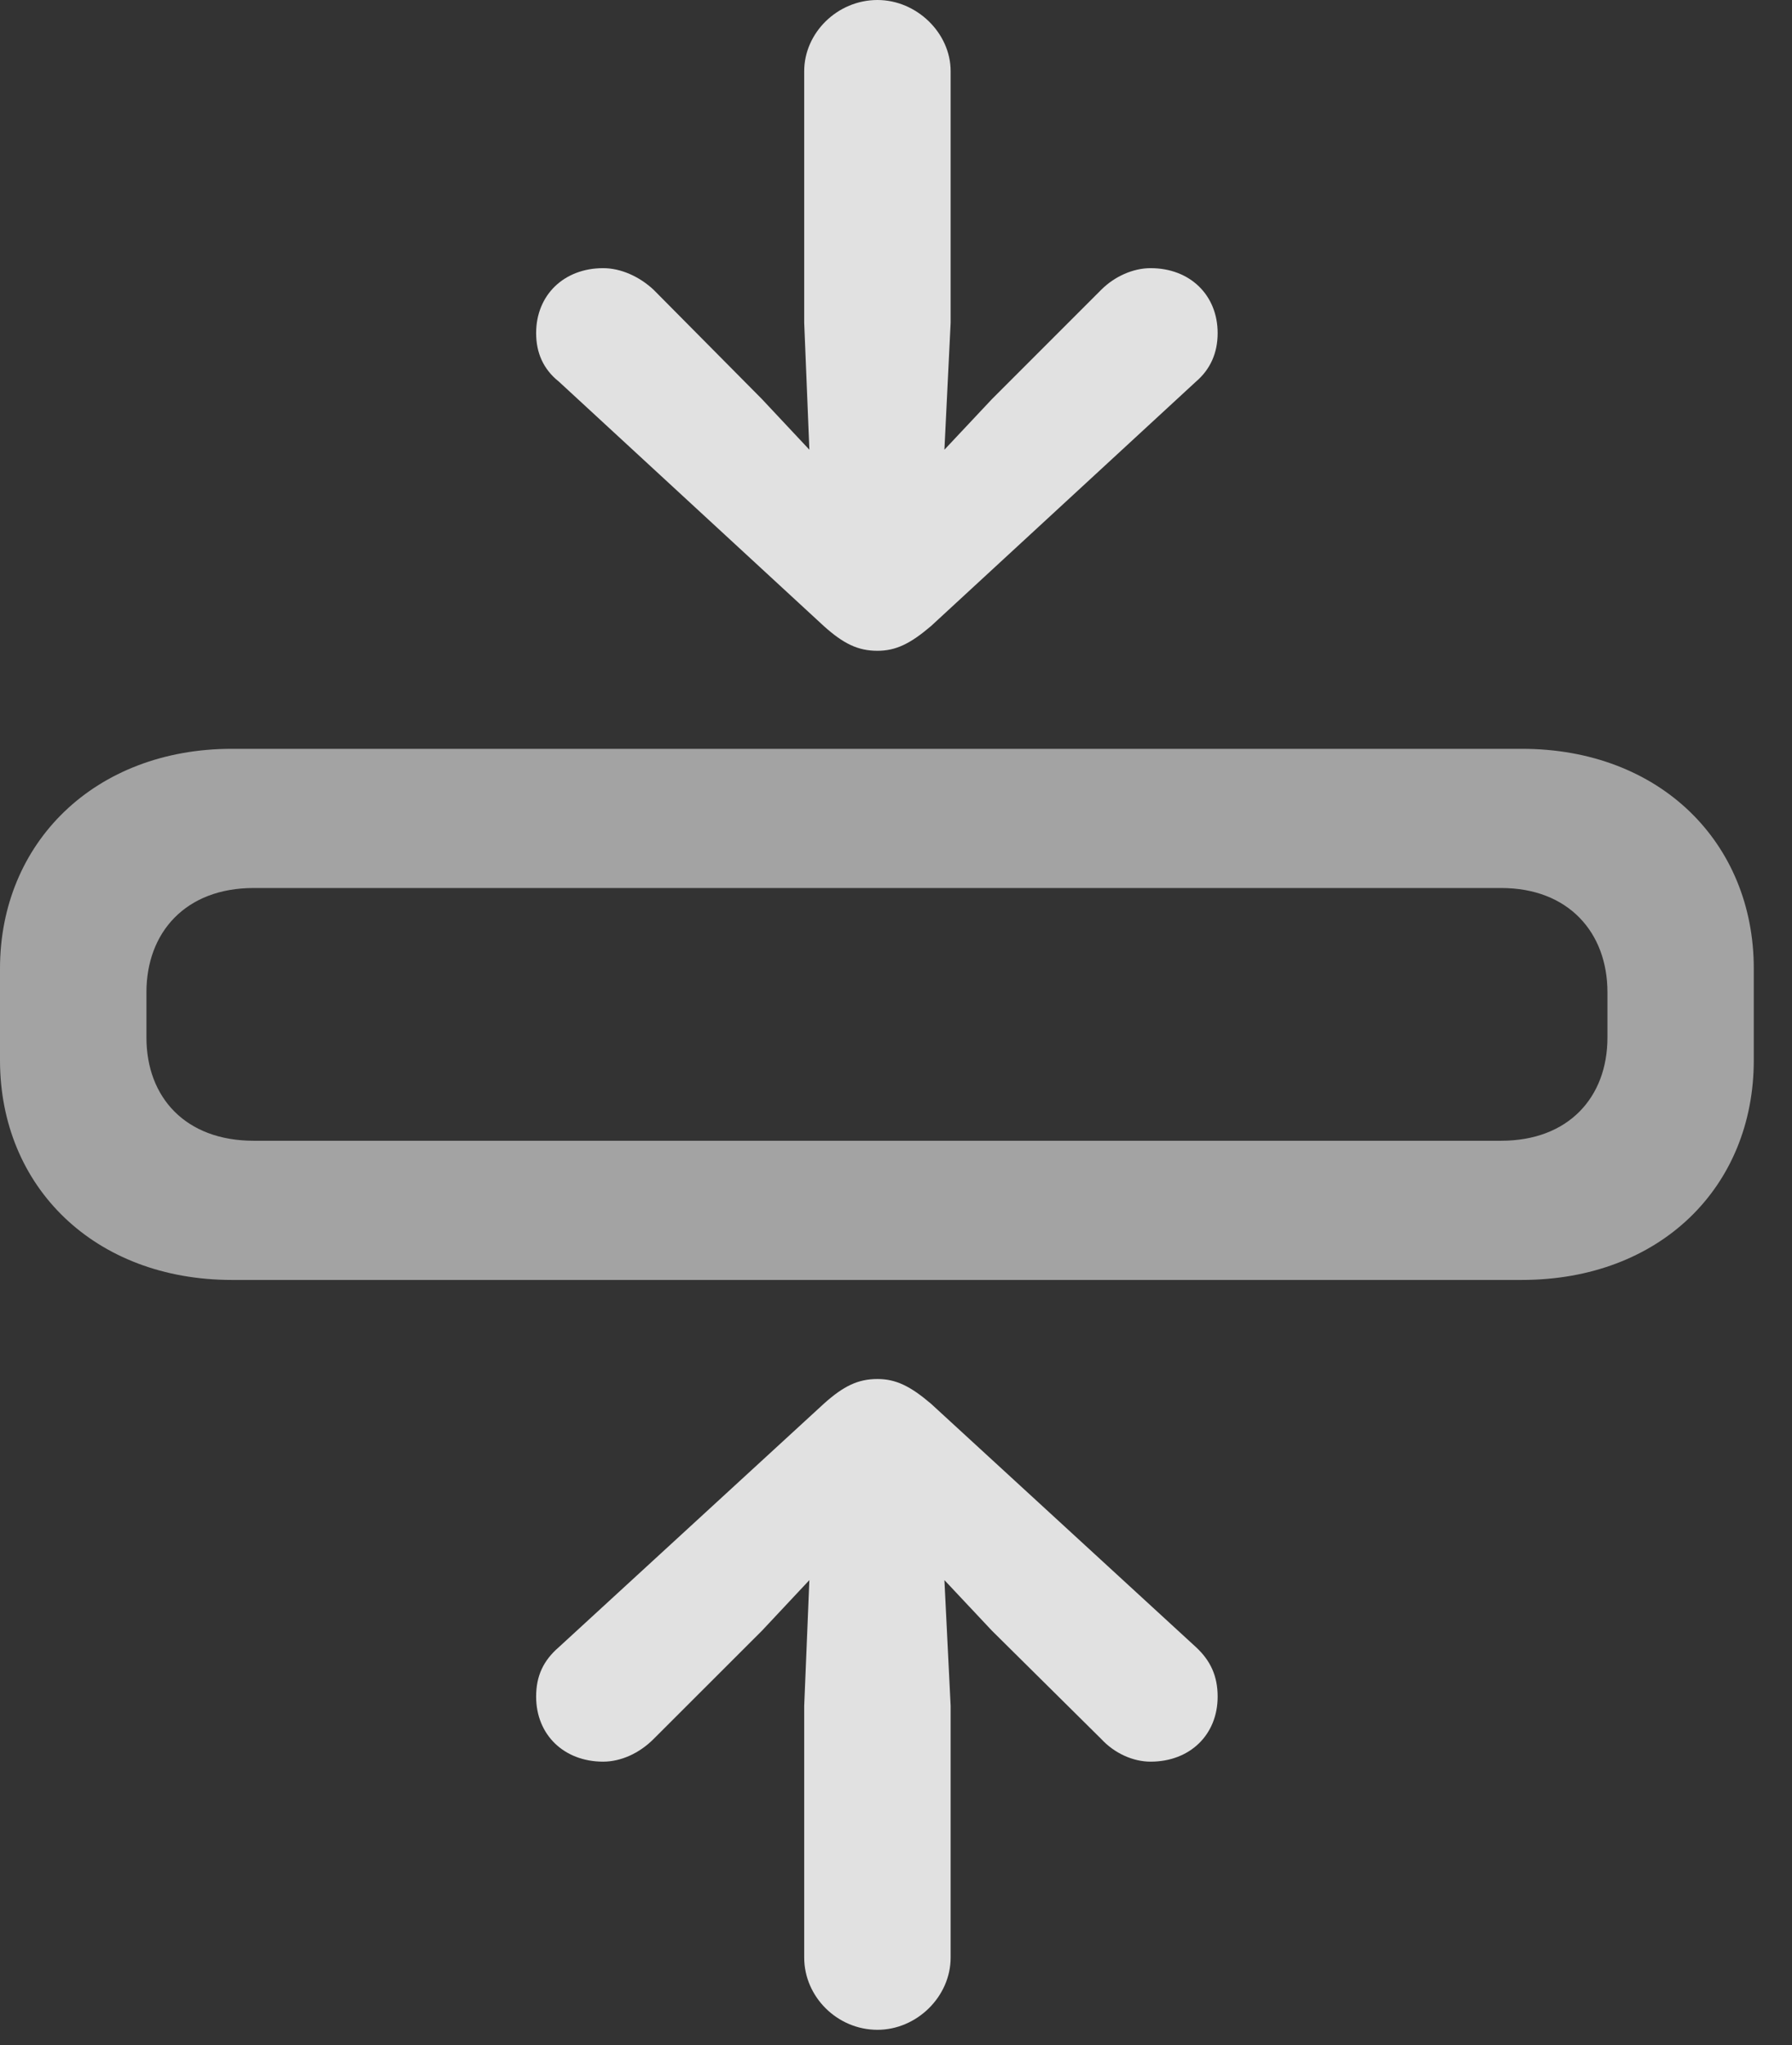 <?xml version="1.0" encoding="UTF-8"?>
<!--Generator: Apple Native CoreSVG 232.5-->
<!DOCTYPE svg
PUBLIC "-//W3C//DTD SVG 1.1//EN"
       "http://www.w3.org/Graphics/SVG/1.1/DTD/svg11.dtd">
<svg version="1.1" xmlns="http://www.w3.org/2000/svg" xmlns:xlink="http://www.w3.org/1999/xlink" width="16.973" height="19.365">
 <rect width="100%" height="100%" fill="#333333" stroke="none"/>
 <g>
  <rect height="19.365" opacity="0" width="16.973" x="0" y="0"/>
  <path d="M2.197 12.119L14.414 12.119C15.723 12.119 16.611 11.24 16.611 10.039L16.611 9.17C16.611 7.979 15.723 7.09 14.414 7.09L2.197 7.09C0.898 7.09 0 7.979 0 9.17L0 10.039C0 11.24 0.898 12.119 2.197 12.119ZM2.402 10.801C1.758 10.801 1.387 10.391 1.387 9.824L1.387 9.395C1.387 8.828 1.758 8.408 2.402 8.408L14.219 8.408C14.854 8.408 15.225 8.828 15.225 9.395L15.225 9.824C15.225 10.391 14.854 10.801 14.219 10.801Z" fill="#ffffff" fill-opacity="0.55"/>
  <path d="M8.311 19.219C8.682 19.219 9.004 18.906 9.004 18.535L9.004 16.152L8.945 14.961L9.395 15.44L10.43 16.465C10.557 16.602 10.732 16.68 10.898 16.68C11.27 16.68 11.533 16.426 11.533 16.064C11.533 15.869 11.465 15.723 11.328 15.596L8.818 13.291C8.623 13.125 8.486 13.057 8.311 13.057C8.125 13.057 7.988 13.125 7.803 13.291L5.293 15.596C5.146 15.723 5.078 15.869 5.078 16.064C5.078 16.426 5.342 16.68 5.713 16.68C5.879 16.68 6.055 16.602 6.191 16.465L7.217 15.44L7.666 14.961L7.617 16.152L7.617 18.535C7.617 18.906 7.93 19.219 8.311 19.219ZM8.311 6.162C8.486 6.162 8.623 6.094 8.818 5.928L11.328 3.613C11.465 3.496 11.533 3.34 11.533 3.154C11.533 2.793 11.27 2.539 10.898 2.539C10.732 2.539 10.557 2.617 10.43 2.744L9.395 3.779L8.945 4.258L9.004 3.057L9.004 0.674C9.004 0.312 8.682 0 8.311 0C7.93 0 7.617 0.312 7.617 0.674L7.617 3.057L7.666 4.258L7.217 3.779L6.191 2.744C6.055 2.617 5.879 2.539 5.713 2.539C5.342 2.539 5.078 2.793 5.078 3.154C5.078 3.34 5.146 3.496 5.293 3.613L7.803 5.928C7.988 6.094 8.125 6.162 8.311 6.162Z" fill="#ffffff" fill-opacity="0.85"/>
 </g>
</svg>
